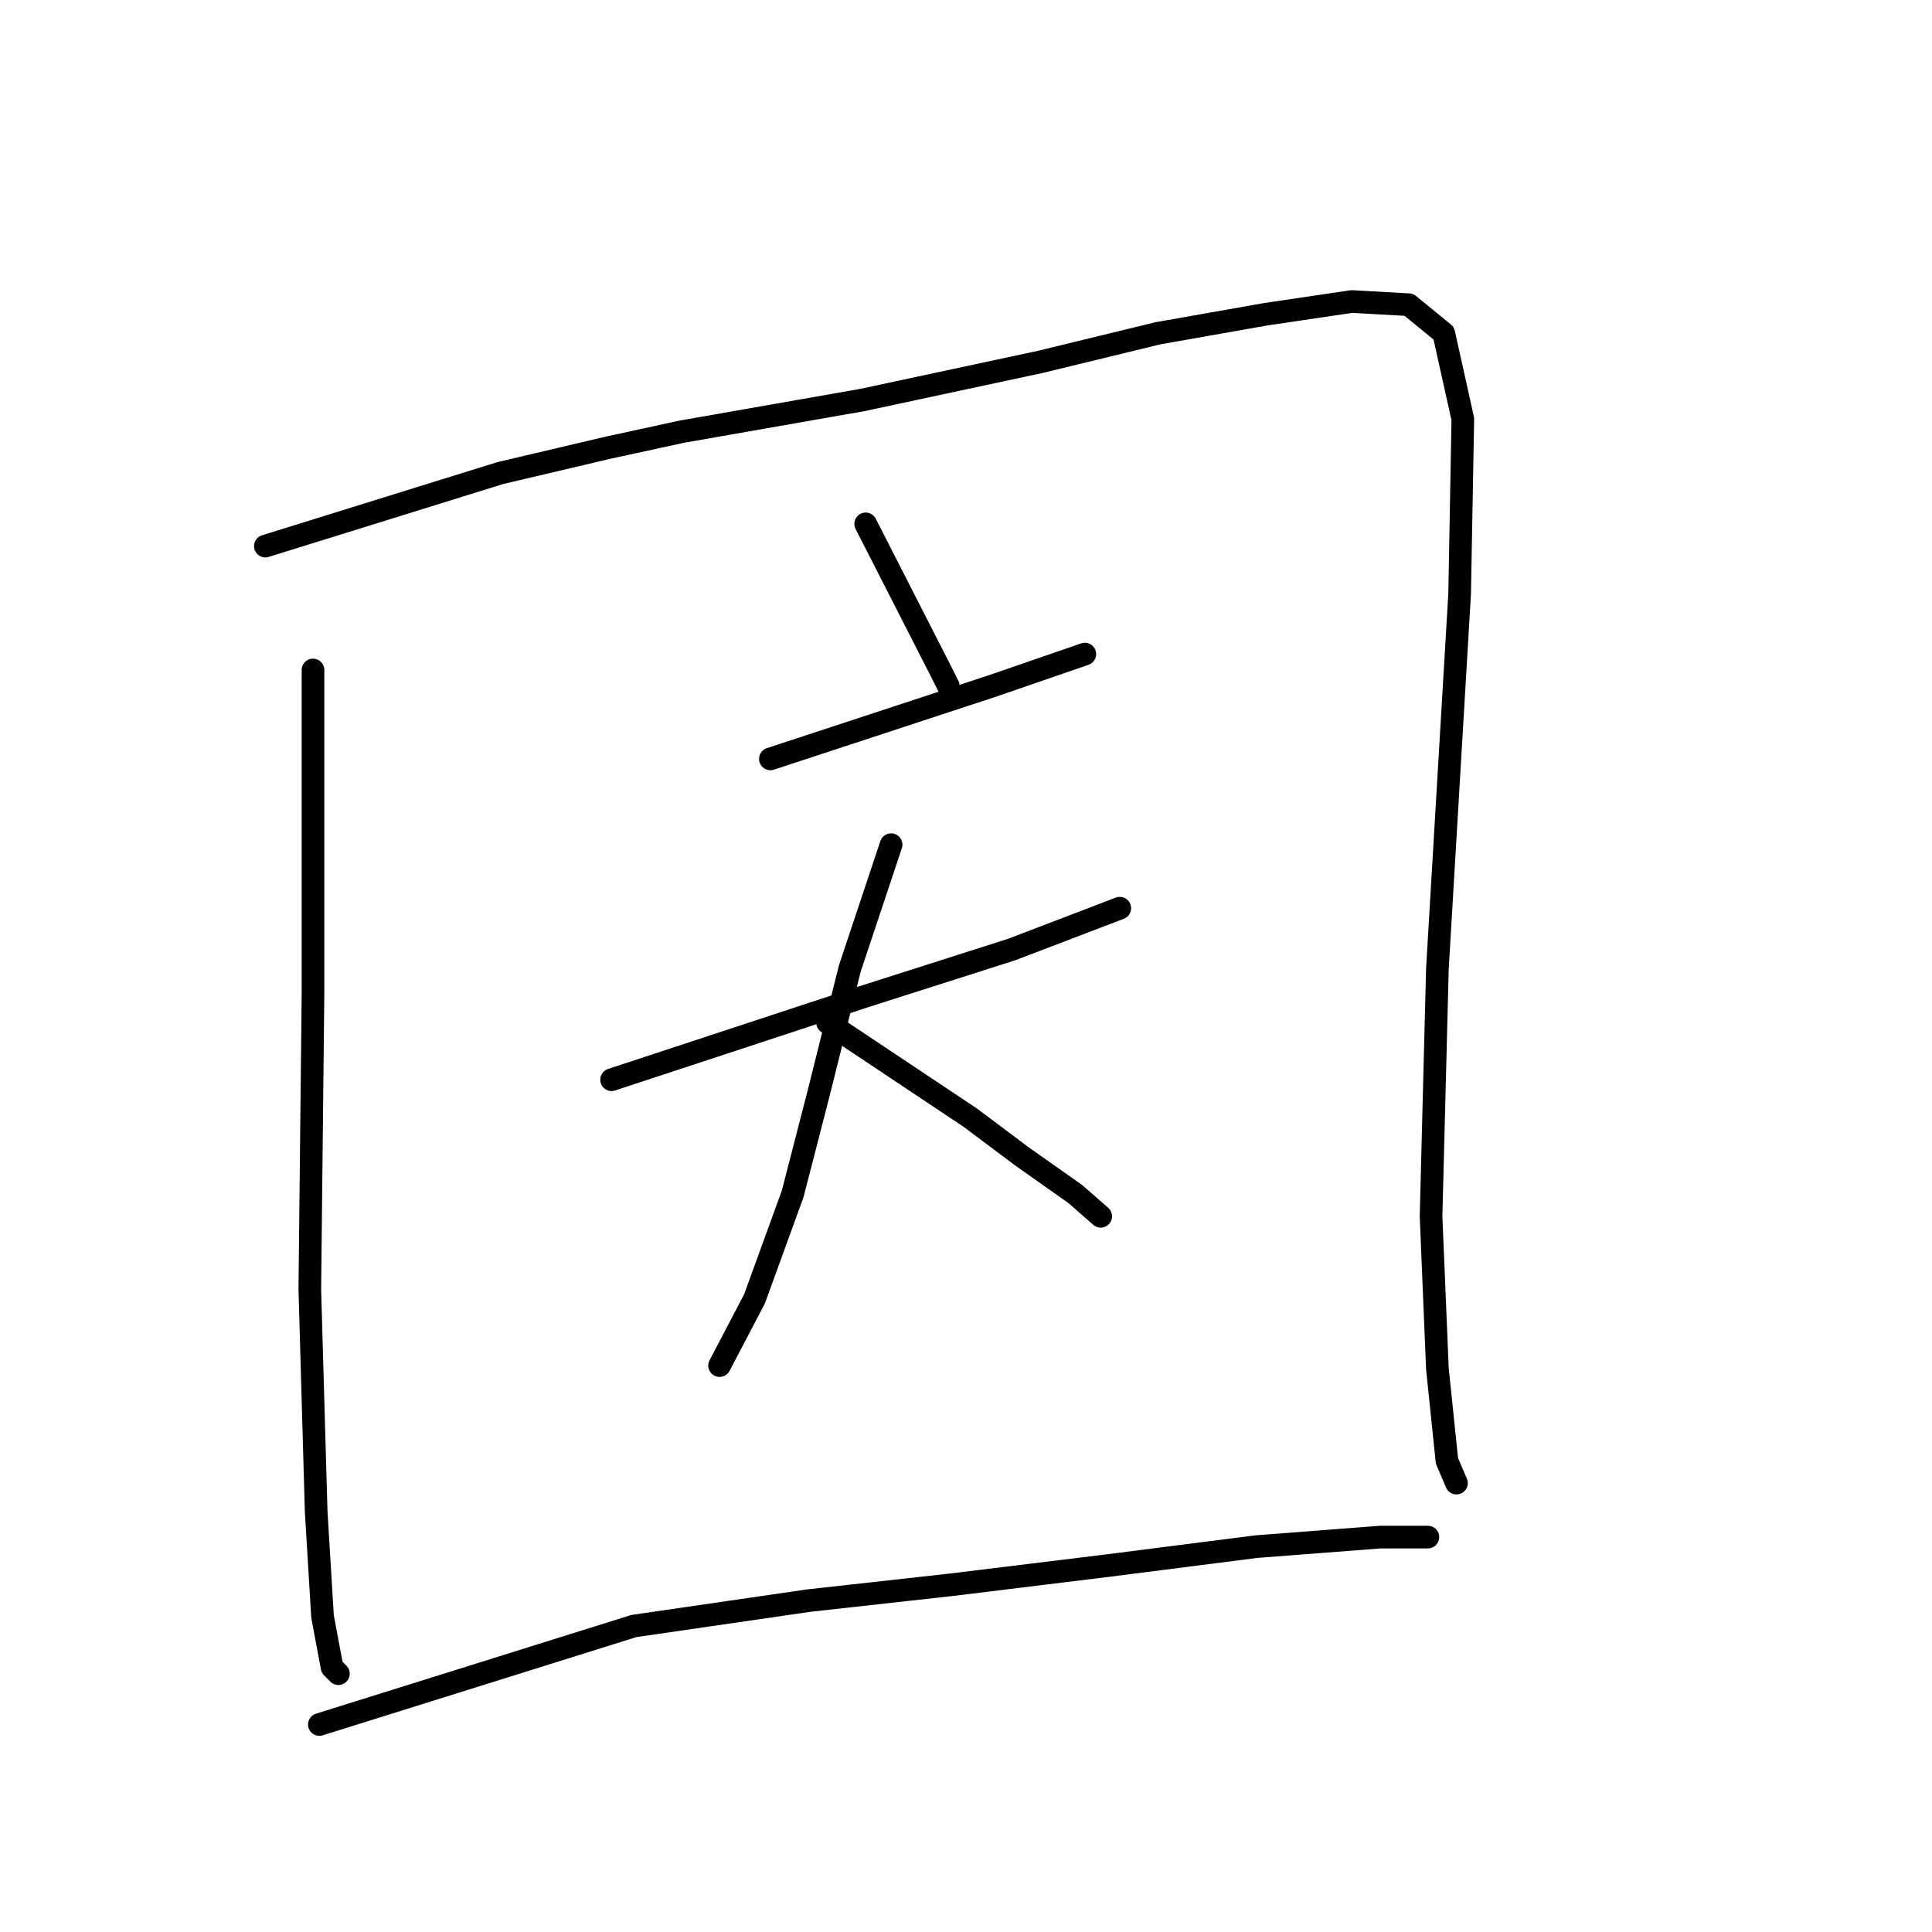<?xml version="1.0" standalone="no"?>
    <svg width="256" height="256" xmlns="http://www.w3.org/2000/svg" version="1.1">
    <polyline stroke="black" stroke-width="3" stroke-linecap="round" fill="transparent" stroke-linejoin="round" points="41.474 88.775 41.474 131.704 41.053 170.846 41.895 200.307 42.737 214.196 43.999 220.93 44.841 221.772 44.841 221.772 " />
        <polyline stroke="black" stroke-width="3" stroke-linecap="round" fill="transparent" stroke-linejoin="round" points="35.161 72.361 66.306 62.68 80.616 59.313 90.296 57.209 114.286 53 137.855 47.95 153.427 44.162 167.737 41.637 179.101 39.953 186.676 40.374 191.306 44.162 193.831 55.526 193.41 78.674 190.464 128.337 189.623 161.166 190.464 181.368 191.727 193.573 192.99 196.519 192.99 196.519 " />
        <polyline stroke="black" stroke-width="3" stroke-linecap="round" fill="transparent" stroke-linejoin="round" points="114.707 69.415 124.808 89.196 125.649 90.879 125.649 90.879 " />
        <polyline stroke="black" stroke-width="3" stroke-linecap="round" fill="transparent" stroke-linejoin="round" points="102.08 100.559 131.542 90.879 143.747 86.67 143.747 86.67 " />
        <polyline stroke="black" stroke-width="3" stroke-linecap="round" fill="transparent" stroke-linejoin="round" points="81.036 143.068 114.286 132.125 134.067 125.812 148.377 120.341 148.377 120.341 " />
        <polyline stroke="black" stroke-width="3" stroke-linecap="round" fill="transparent" stroke-linejoin="round" points="118.074 111.923 112.602 128.337 108.393 145.172 105.026 158.219 99.976 172.108 95.346 180.947 95.346 180.947 " />
        <polyline stroke="black" stroke-width="3" stroke-linecap="round" fill="transparent" stroke-linejoin="round" points="109.656 135.492 128.595 148.118 135.33 153.169 142.484 158.219 145.851 161.166 145.851 161.166 " />
        <polyline stroke="black" stroke-width="3" stroke-linecap="round" fill="transparent" stroke-linejoin="round" points="42.316 228.506 83.983 215.459 107.131 212.092 126.07 209.987 146.693 207.462 166.474 204.937 182.889 203.674 189.202 203.674 189.202 203.674 " />
        </svg>